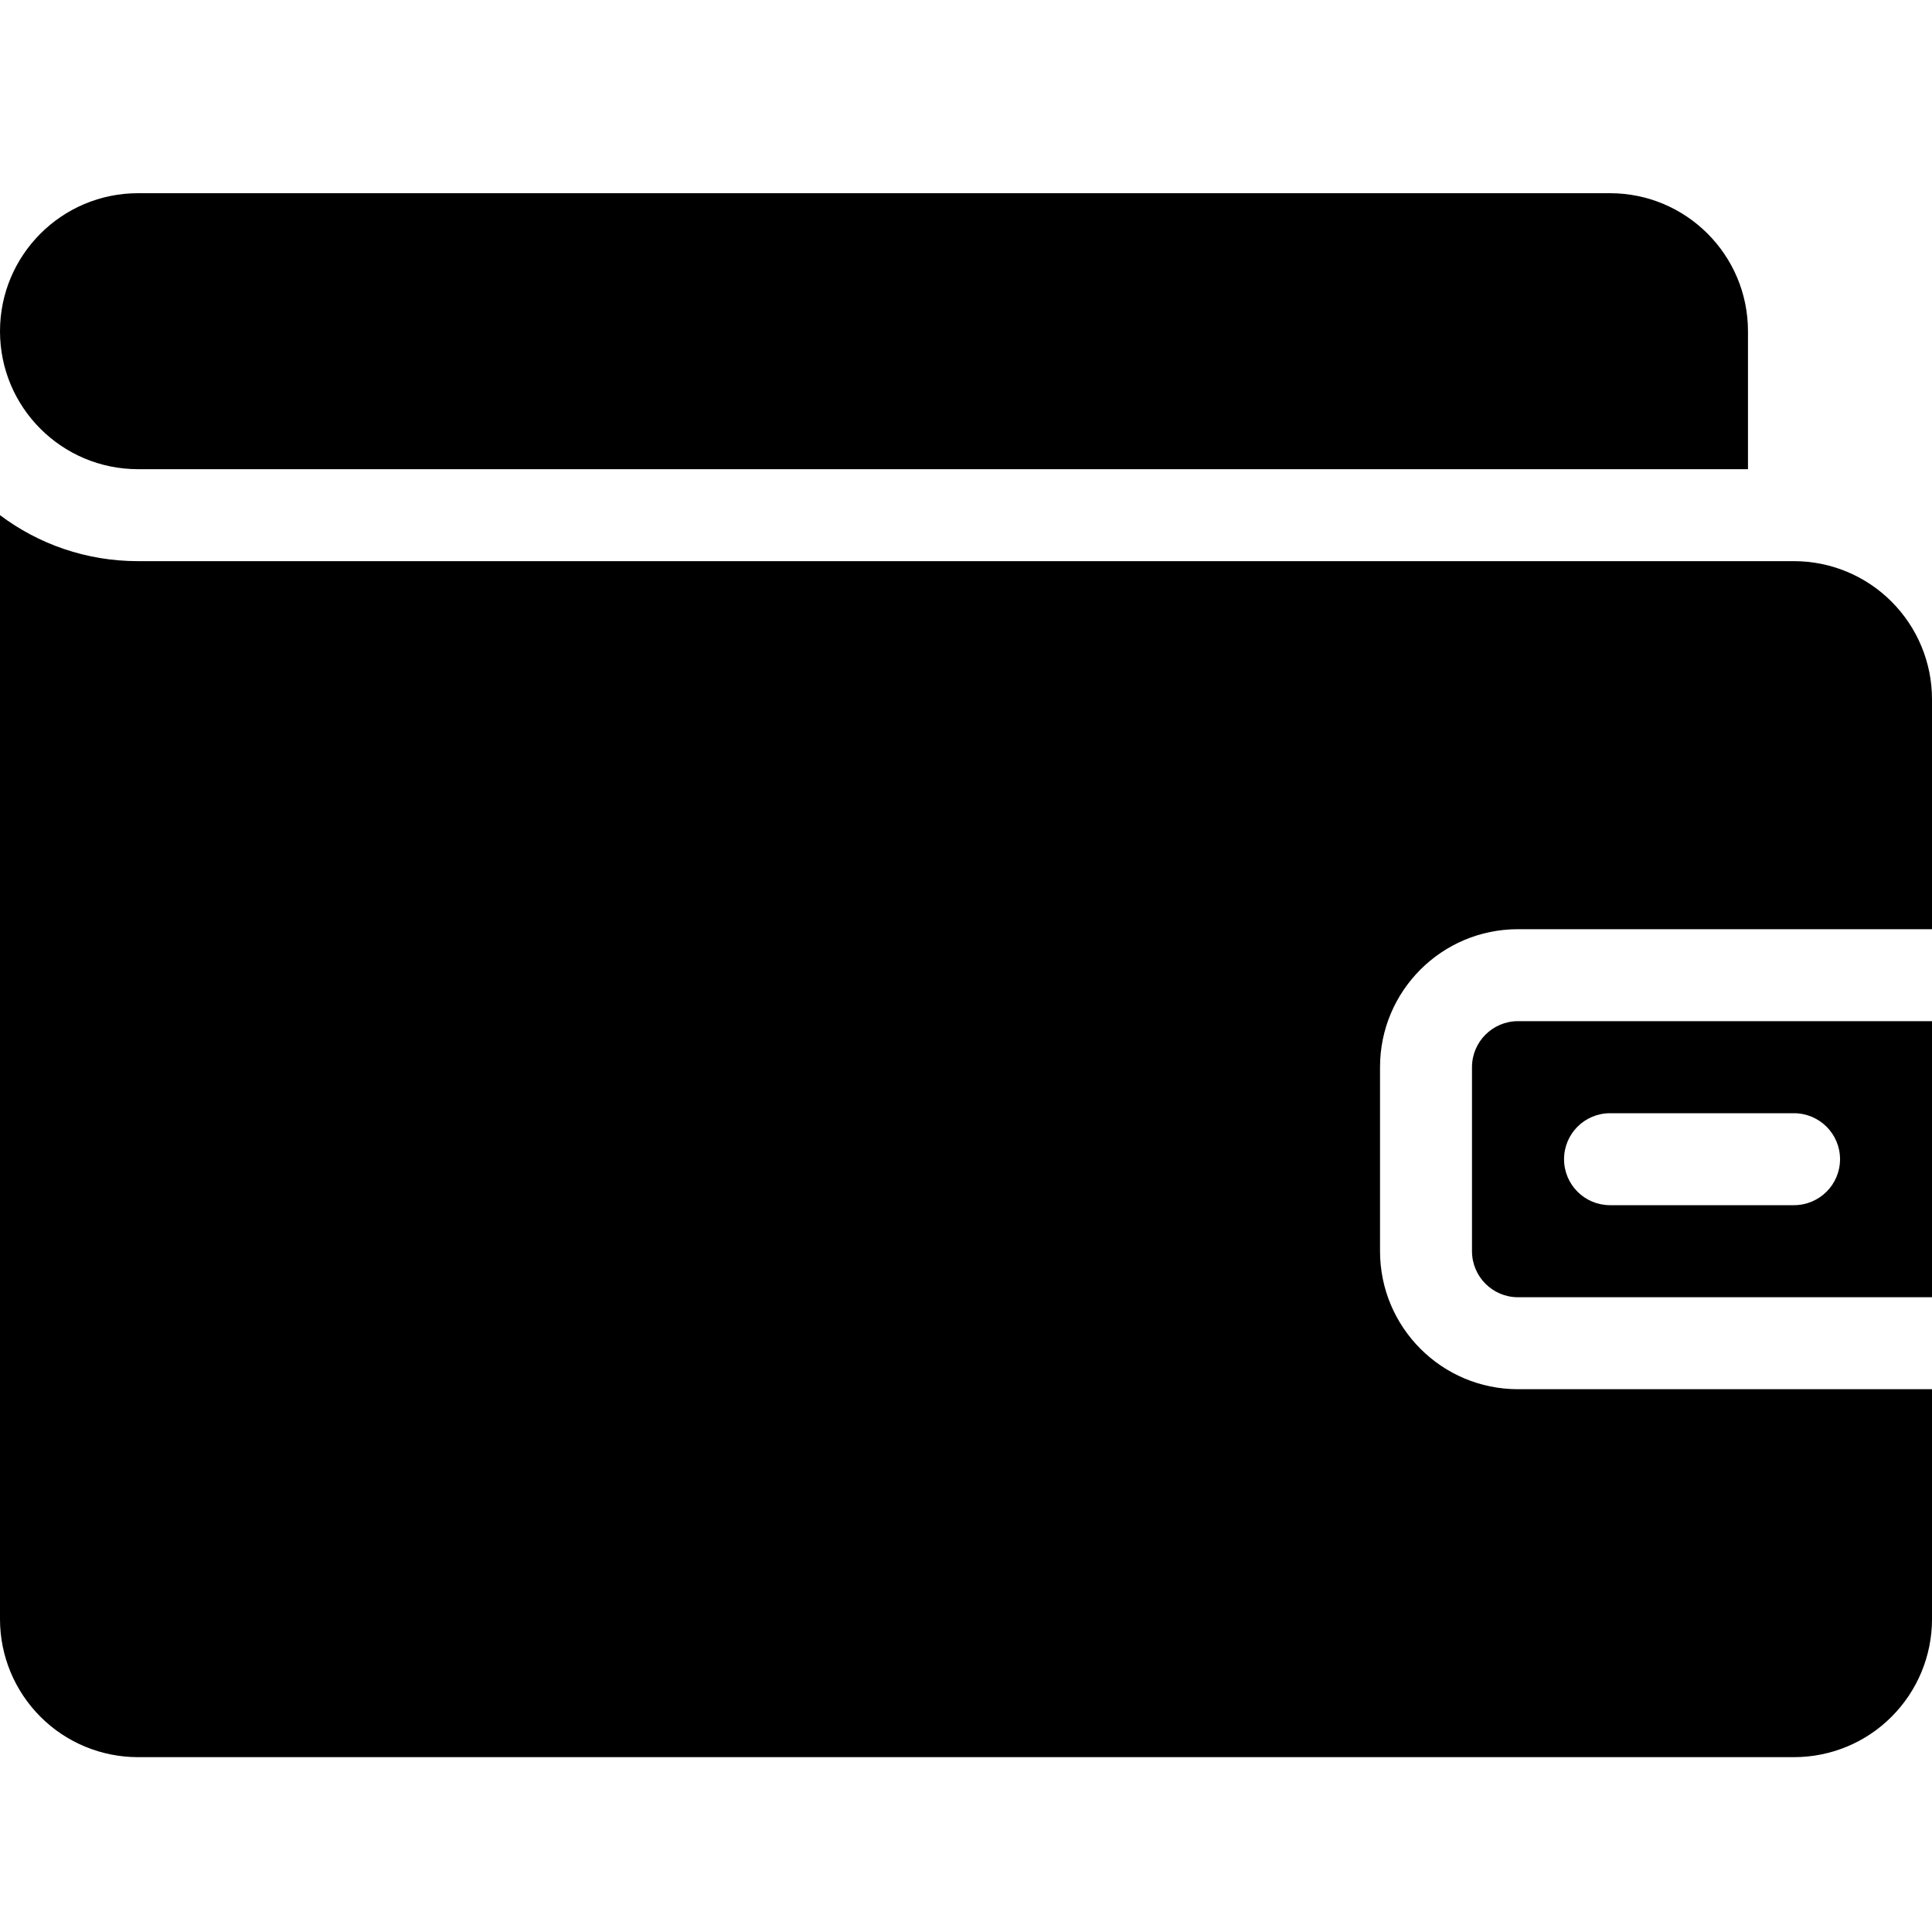 <svg xmlns="http://www.w3.org/2000/svg" viewBox="0 0 20 20" fill="currentColor">
  <path fill-rule="evenodd" clip-rule="evenodd" d="M20 9.619V7.238C20 6.859 19.849 6.496 19.581 6.228C19.314 5.96 18.95 5.809 18.571 5.809H1.429C0.892 5.809 0.398 5.632 0 5.333V16.762C0 17.141 0.151 17.504 0.419 17.772C0.686 18.04 1.05 18.19 1.429 18.19H18.571C18.95 18.19 19.314 18.04 19.581 17.772C19.849 17.504 20 17.141 20 16.762V14.381H15.714C14.925 14.381 14.286 13.741 14.286 12.952V11.047C14.286 10.258 14.925 9.619 15.714 9.619H20Z" fill="currentColor" />
  <path fill-rule="evenodd" clip-rule="evenodd" d="M18.095 4.857V3.429C18.095 2.64 17.456 2 16.666 2H1.429C0.64 2 0 2.64 0 3.429C0 4.218 0.64 4.857 1.429 4.857H18.095Z" fill="currentColor" />
  <path fill-rule="evenodd" clip-rule="evenodd" d="M20 10.571V13.429H15.714C15.451 13.429 15.238 13.215 15.238 12.952V11.047C15.238 10.785 15.451 10.571 15.714 10.571H20ZM16.667 12.476H18.571C18.834 12.476 19.048 12.263 19.048 12C19.048 11.737 18.834 11.524 18.571 11.524H16.667C16.404 11.524 16.191 11.737 16.191 12C16.191 12.263 16.404 12.476 16.667 12.476Z" fill="currentColor" />
</svg>
